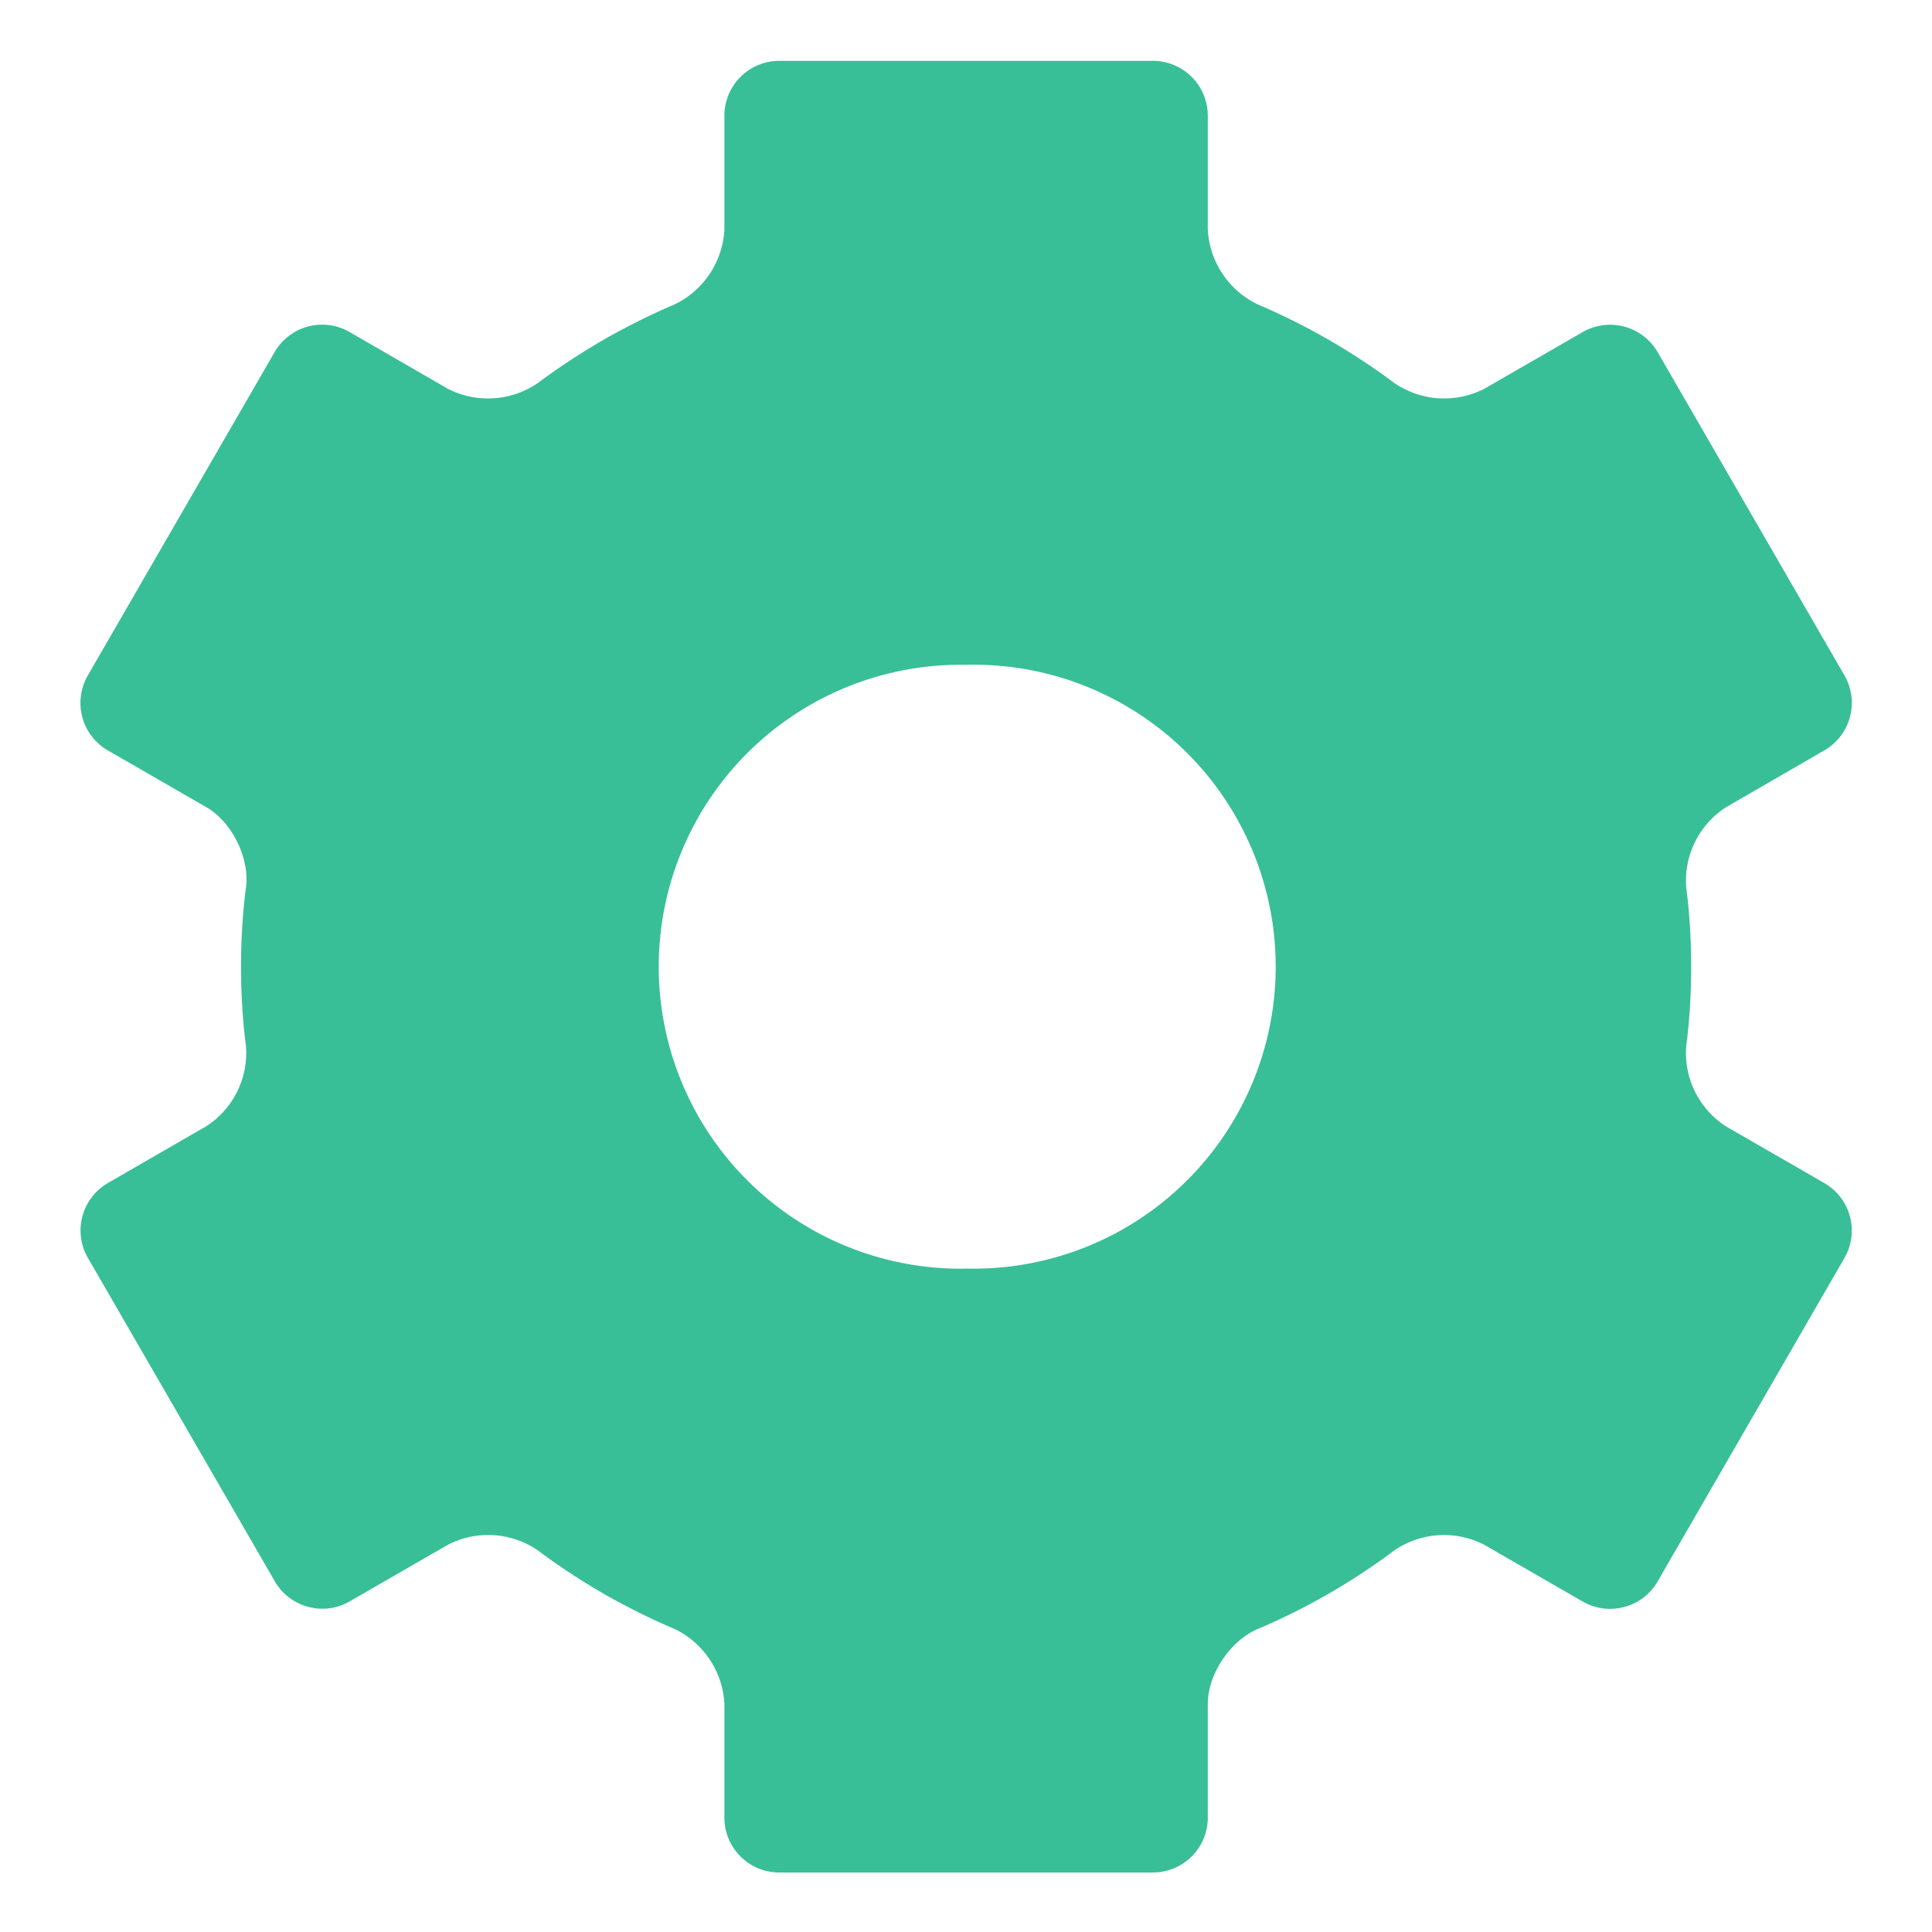 <?xml version="1.0" standalone="no"?><!DOCTYPE svg PUBLIC "-//W3C//DTD SVG 1.1//EN" "http://www.w3.org/Graphics/SVG/1.1/DTD/svg11.dtd"><svg t="1720620675434" class="icon" viewBox="0 0 1024 1024" version="1.1" xmlns="http://www.w3.org/2000/svg" p-id="75738" xmlns:xlink="http://www.w3.org/1999/xlink" width="200" height="200"><path d="M896.358 512.358c0-23.91-2.56-41.318-2.56-41.318a46.285 46.285 0 0 1 20.992-43.162l52.224-30.208a29.082 29.082 0 0 0 10.65-39.578l-99.123-171.52a29.133 29.133 0 0 0-39.629-10.598l-52.224 30.106a46.746 46.746 0 0 1-48.026-3.328s-13.926-10.803-34.202-22.528c-20.378-11.776-37.427-18.688-37.427-18.688a46.746 46.746 0 0 1-26.88-39.936V61.286a29.082 29.082 0 0 0-28.979-29.03H412.979a29.082 29.082 0 0 0-29.03 29.03v60.314a46.746 46.746 0 0 1-26.829 39.936s-17.05 6.963-37.376 18.637c-20.326 11.776-34.304 22.579-34.304 22.579a46.746 46.746 0 0 1-48.026 3.328l-52.224-30.157a29.082 29.082 0 0 0-39.578 10.598L46.49 358.093a29.082 29.082 0 0 0 10.65 39.629l52.224 30.106c13.824 7.987 23.245 27.443 20.941 43.213 0 0-2.56 17.408-2.56 41.318 0 24.013 2.56 41.37 2.56 41.37a46.285 46.285 0 0 1-20.992 43.213l-52.173 30.106a29.082 29.082 0 0 0-10.598 39.578l99.123 171.52c7.987 13.824 25.805 18.637 39.629 10.65l52.224-30.106a46.592 46.592 0 0 1 47.974 3.328s12.8 9.984 32.41 21.504c20.838 12.186 39.219 19.661 39.219 19.661a46.746 46.746 0 0 1 26.829 39.936v60.314c0 15.974 13.056 29.03 29.03 29.03h198.144a29.082 29.082 0 0 0 29.03-29.03V903.168c0-15.923 12.083-33.894 26.88-39.936 0 0 16.896-6.861 37.12-18.483 20.378-11.776 34.458-22.733 34.458-22.733a46.694 46.694 0 0 1 48.026-3.277l52.224 30.106c13.824 7.987 31.744 3.226 39.68-10.598l99.072-171.52a29.082 29.082 0 0 0-10.598-39.629l-52.224-30.106a46.234 46.234 0 0 1-20.992-43.213s2.56-17.357 2.56-41.37z m-384.307 160.051a160.051 160.051 0 1 1 0-320.051 160.051 160.051 0 1 1 0 320z" fill="#38bf97" p-id="75739"></path></svg>